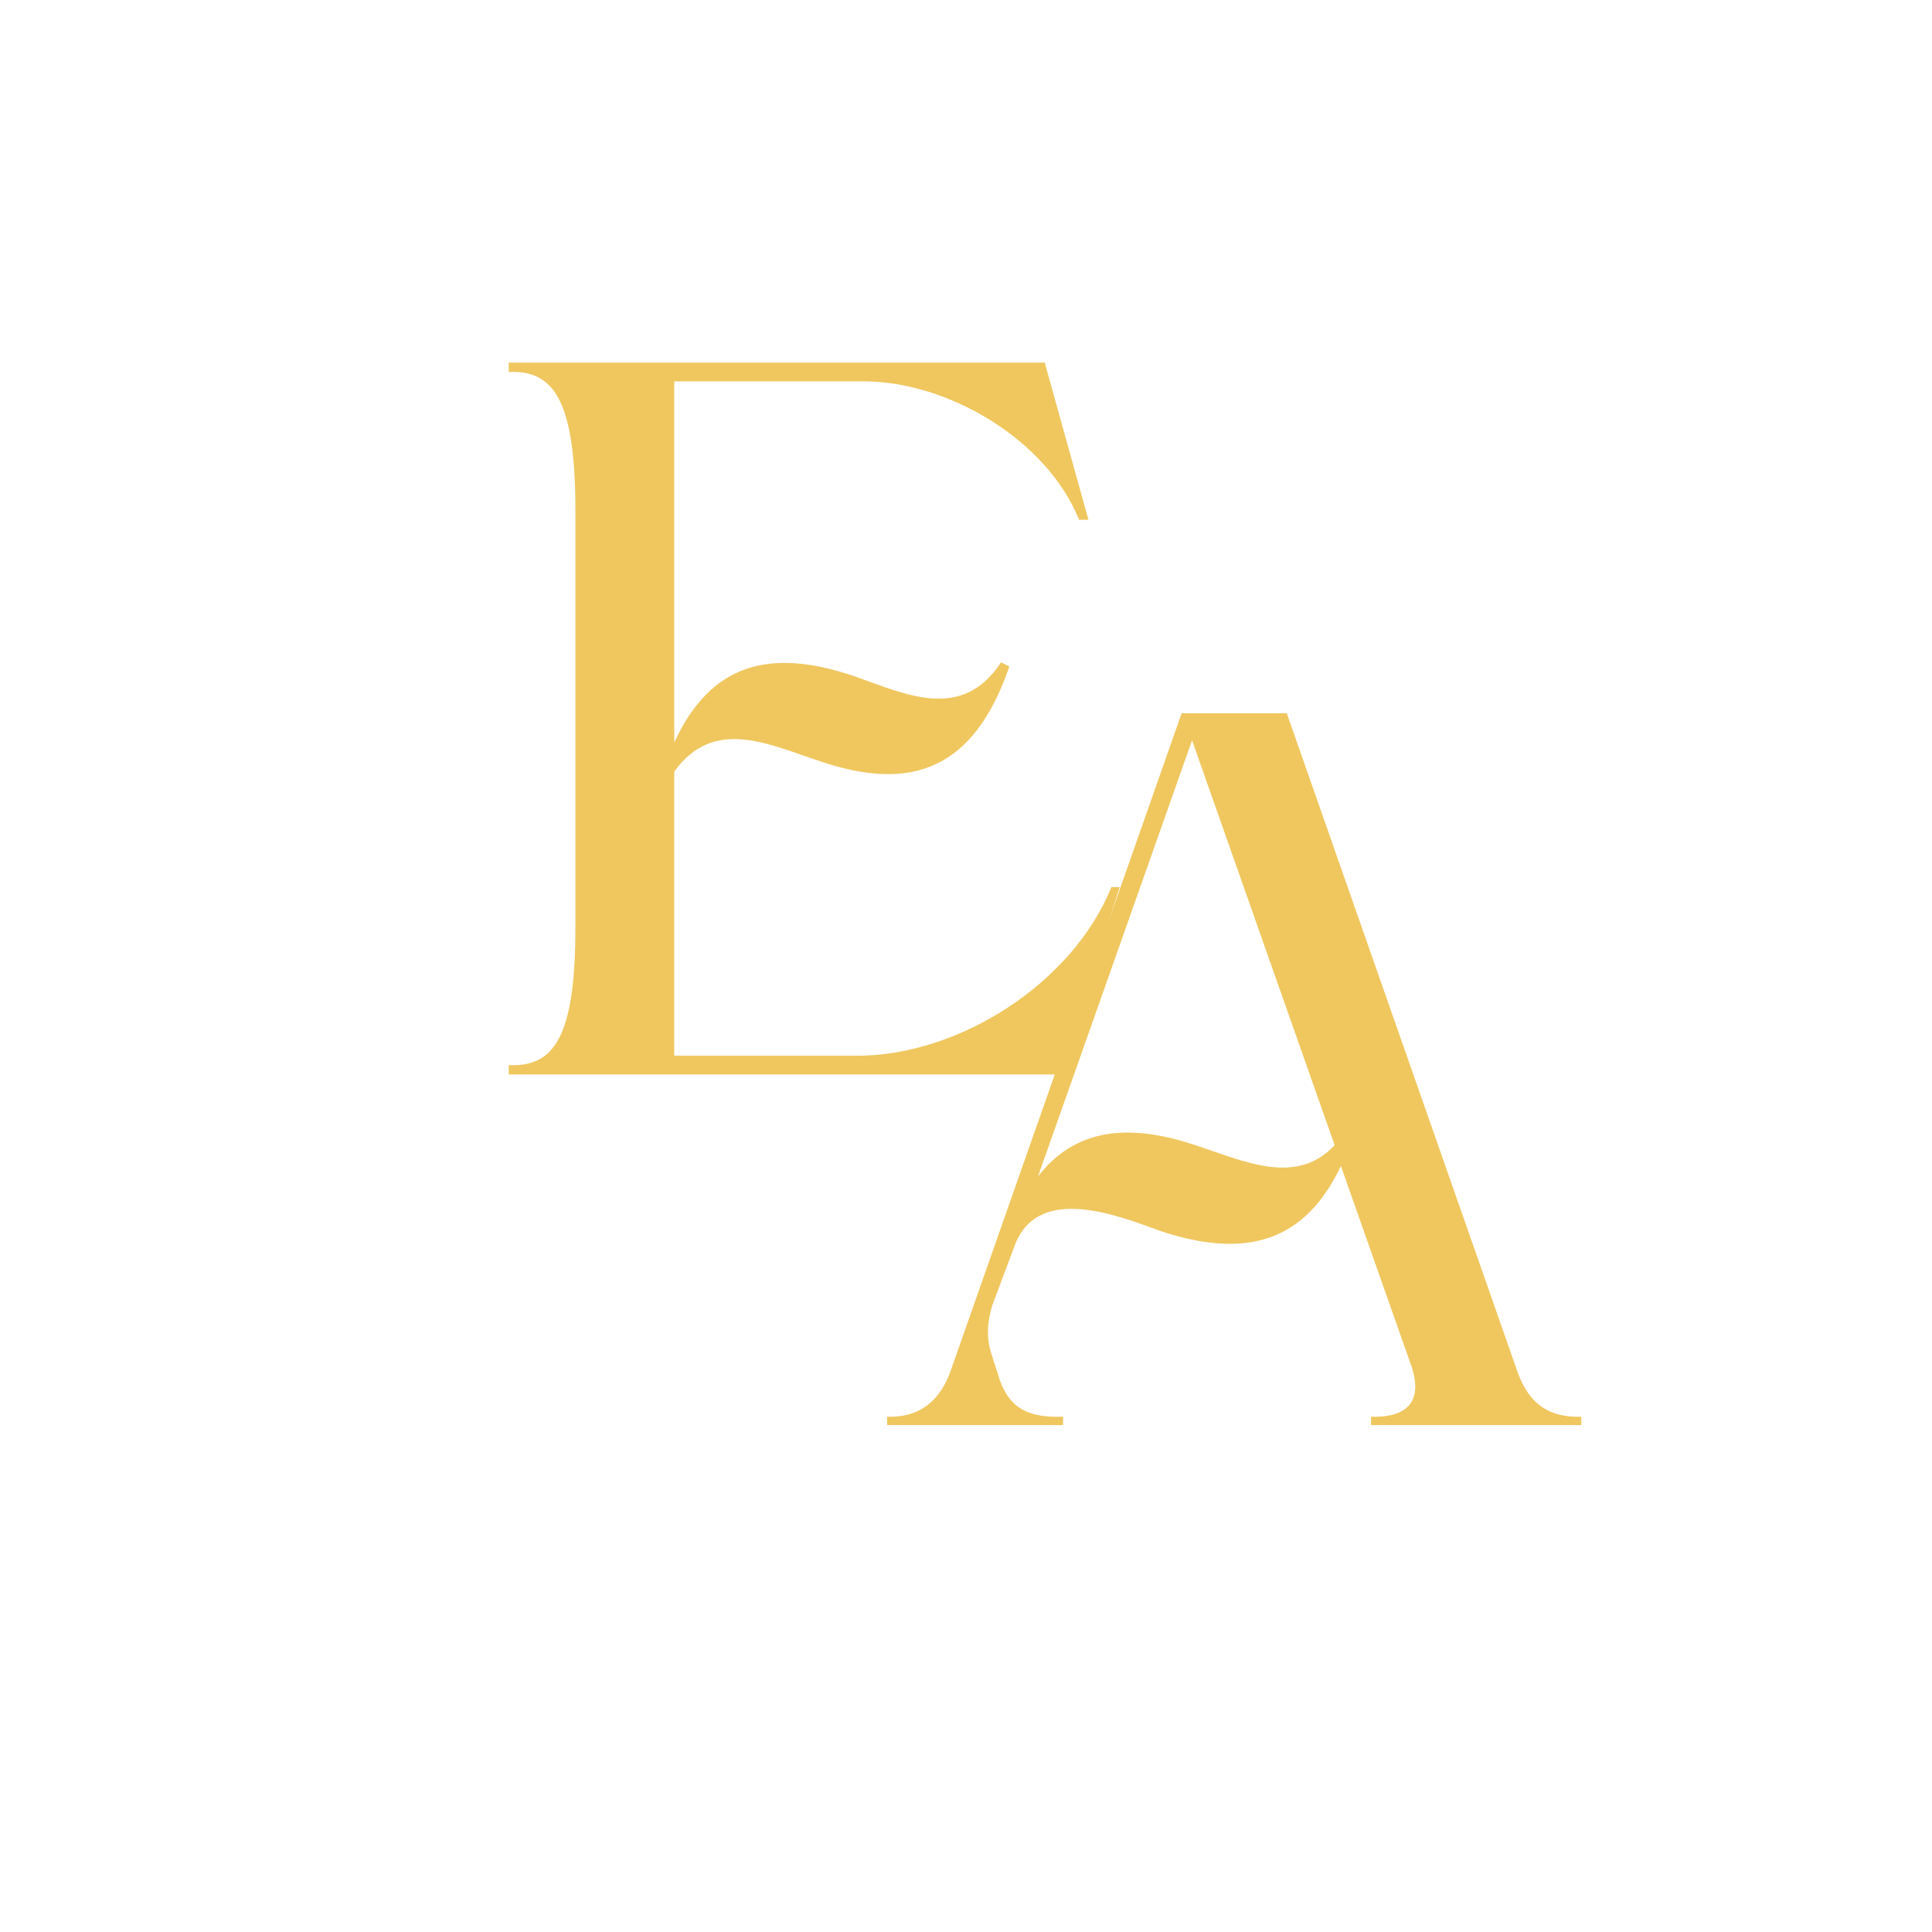 <svg xmlns="http://www.w3.org/2000/svg" xmlns:xlink="http://www.w3.org/1999/xlink" width="500" zoomAndPan="magnify" viewBox="0 0 375 375" height="500" preserveAspectRatio="xMidYMid meet" version="1.0"><defs><g/></defs><g fill="#efc75e" fill-opacity="1"><g transform="translate(98.754, 208.55)"><g><path d="M 0 0 L 107.059 0 L 118.574 -36.359 L 116.957 -36.359 C 109.484 -17.777 87.465 -3.637 67.668 -3.637 L 32.117 -3.637 L 32.117 -58.781 C 39.793 -69.488 50.5 -64.035 60.398 -60.801 C 78.172 -54.742 90.293 -59.184 97.16 -79.184 L 95.543 -79.992 C 87.867 -68.273 76.758 -73.93 66.859 -77.363 C 50.703 -82.82 39.188 -79.789 32.117 -64.438 L 32.117 -134.531 L 68.883 -134.531 C 85.242 -134.531 104.434 -123.219 110.695 -107.664 L 112.512 -107.664 L 104.027 -138.168 L 0 -138.168 L 0 -136.348 C 8.688 -136.754 12.93 -130.895 12.93 -109.484 L 12.93 -28.48 C 12.93 -7.07 8.688 -1.414 0 -1.816 Z M 0 0 "/></g></g></g><g fill="#efc75e" fill-opacity="1"><g transform="translate(172.194, 276.605)"><g><path d="M 77.566 -138.168 L 57.164 -138.168 L 12.32 -10.504 C 10.301 -4.848 6.465 -1.414 0 -1.617 L 0 0 C 9.492 0 24.238 0 34.137 0 L 34.137 -1.617 C 27.672 -1.414 23.836 -3.031 21.816 -8.887 C 21.41 -10.301 20.805 -11.918 20.402 -13.332 C 19.191 -16.766 19.391 -19.797 20.402 -23.23 L 24.645 -34.543 C 29.086 -47.266 45.449 -40.398 53.328 -37.57 C 69.488 -32.32 81 -35.348 88.07 -50.297 L 101.809 -11.312 C 104.027 -4.445 100.797 -1.414 93.93 -1.617 L 93.93 0 L 134.73 0 L 134.73 -1.617 C 127.461 -1.414 124.027 -5.051 122.008 -11.312 Z M 86.859 -54.336 C 79.387 -46.258 69.082 -51.309 59.793 -54.336 C 46.461 -58.781 36.359 -57.367 29.289 -48.277 L 59.184 -132.914 Z M 86.859 -54.336 "/></g></g></g></svg>